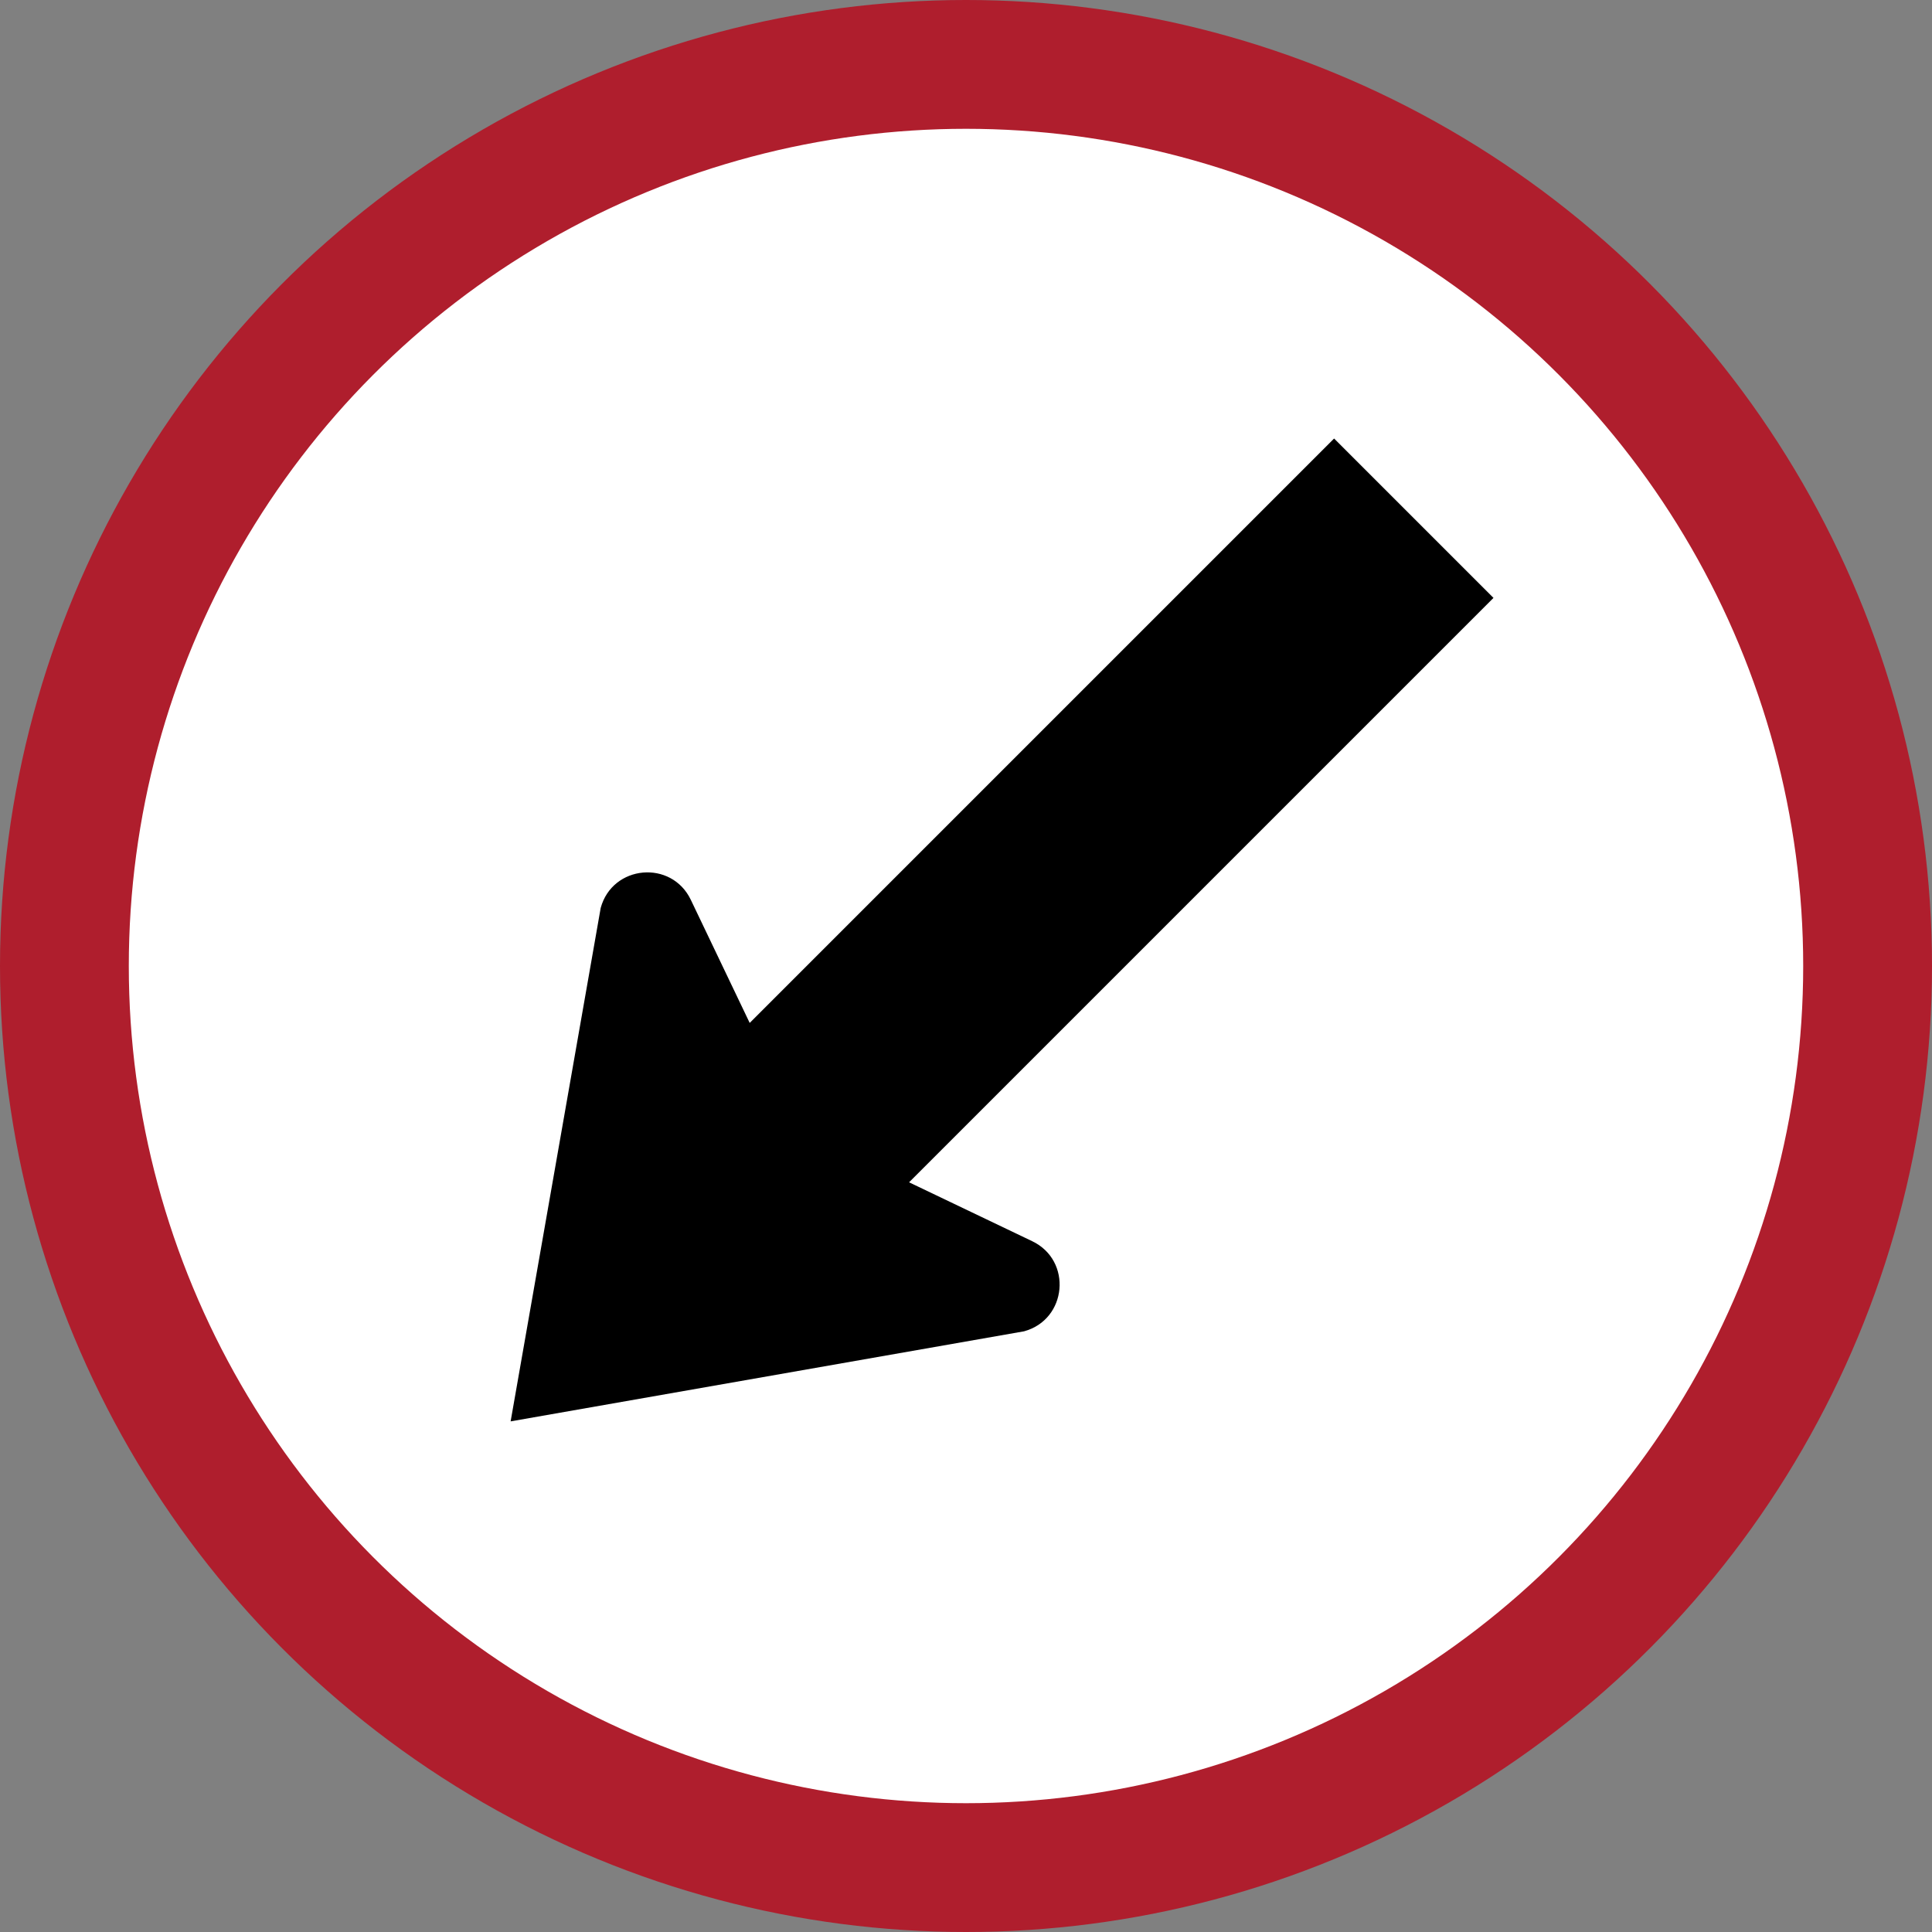 <svg xmlns="http://www.w3.org/2000/svg" width="900" height="900" viewBox="0 0 900 900">
  <rect x="0" y="0" width="900" height="900" fill="#808080" stroke="none"/>
  <g fill="none">
    <circle cx="450" cy="450" r="450" fill="#AF1E2D"/>
    <circle cx="450" cy="450" r="390" fill="#FFF"/>
    <path fill="#000" d="M477.046,620.174 C497.147,614.685 499.62,587.173 480.82,578.188 L423.484,550.763 L695.72,278.527 L621.473,204.28 L349.237,476.517 L321.812,419.18 C312.827,400.38 285.315,402.853 279.826,422.954 L237.868,662.132 L477.046,620.174 Z"/>
  </g>
</svg>
